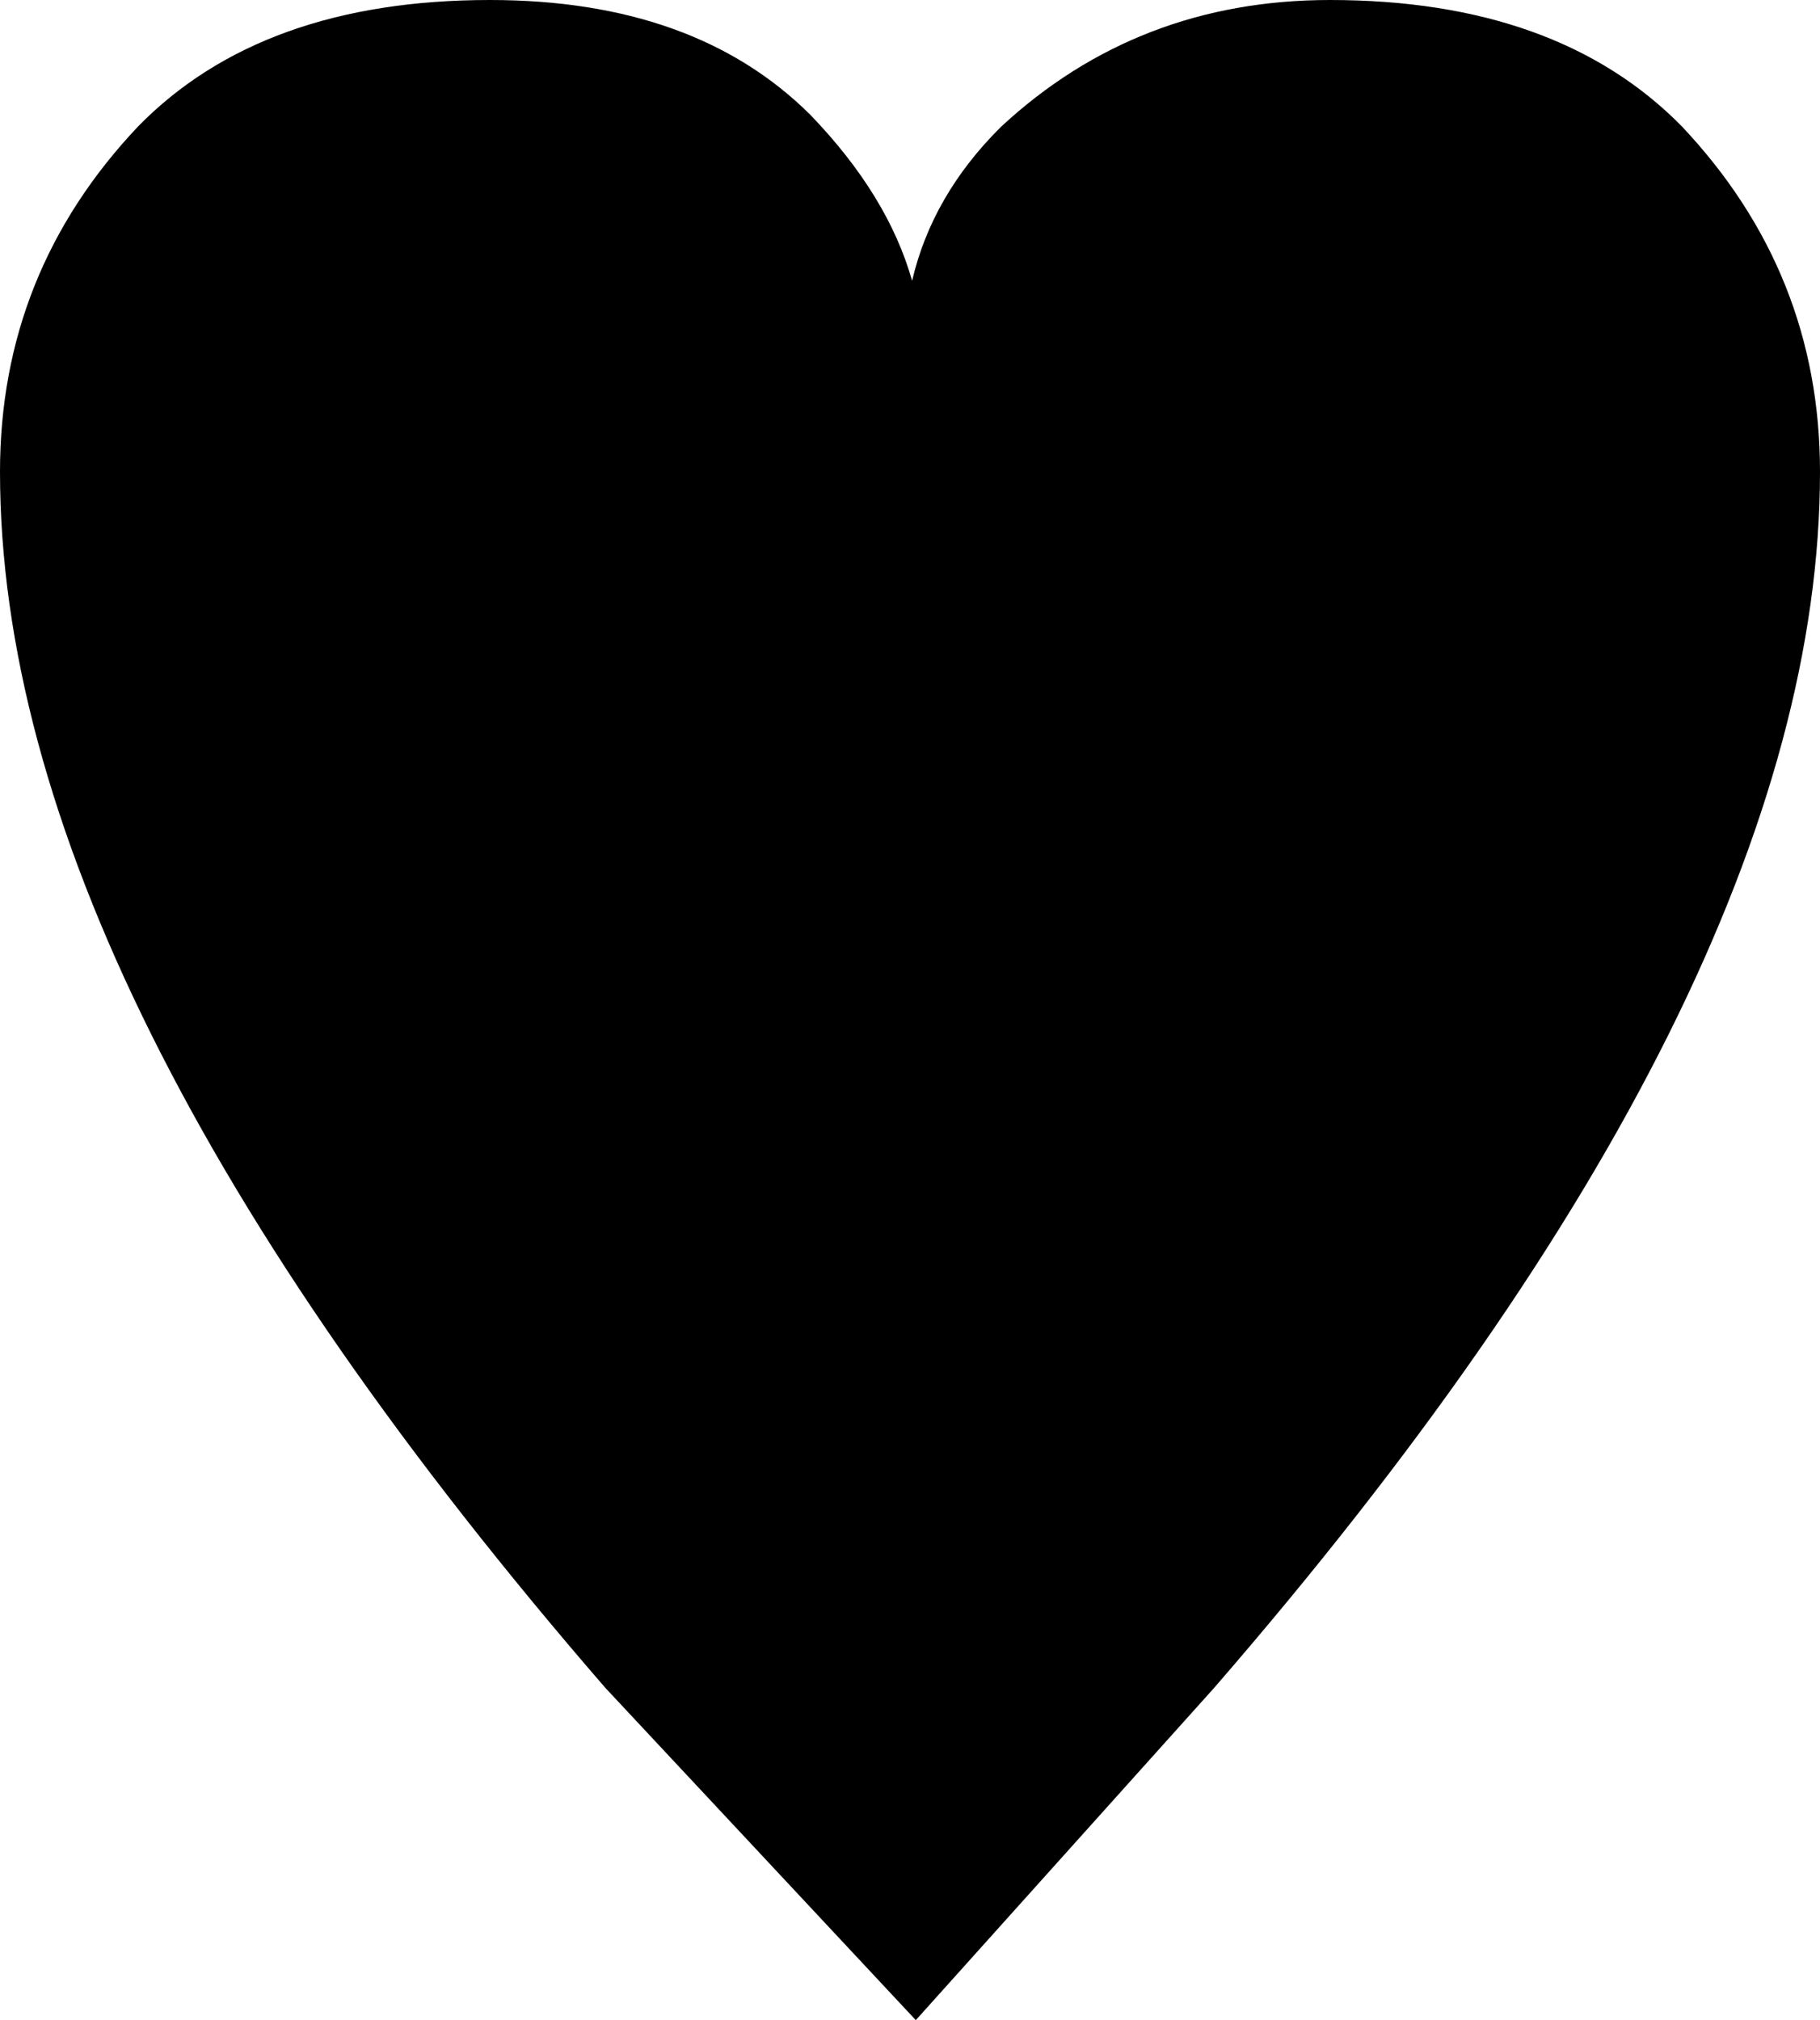 <svg xmlns="http://www.w3.org/2000/svg" viewBox="0 0 40.281 44.715"><path d="M40.281 10.443c0 7.634-4.47 16.606-13.407 26.915l-6.605 7.357-6.873-7.357C4.466 27.049 0 18.079 0 10.443c0-2.942 1.019-5.49 3.056-7.644C4.881.933 7.476 0 10.845 0c3.025 0 5.387.847 7.089 2.541 1.145 1.187 1.896 2.412 2.253 3.674.295-1.263.95-2.398 1.965-3.406C24.169.937 26.597 0 29.436 0c3.361 0 5.958.933 7.789 2.799 2.037 2.16 3.056 4.708 3.056 7.644z"/></svg>